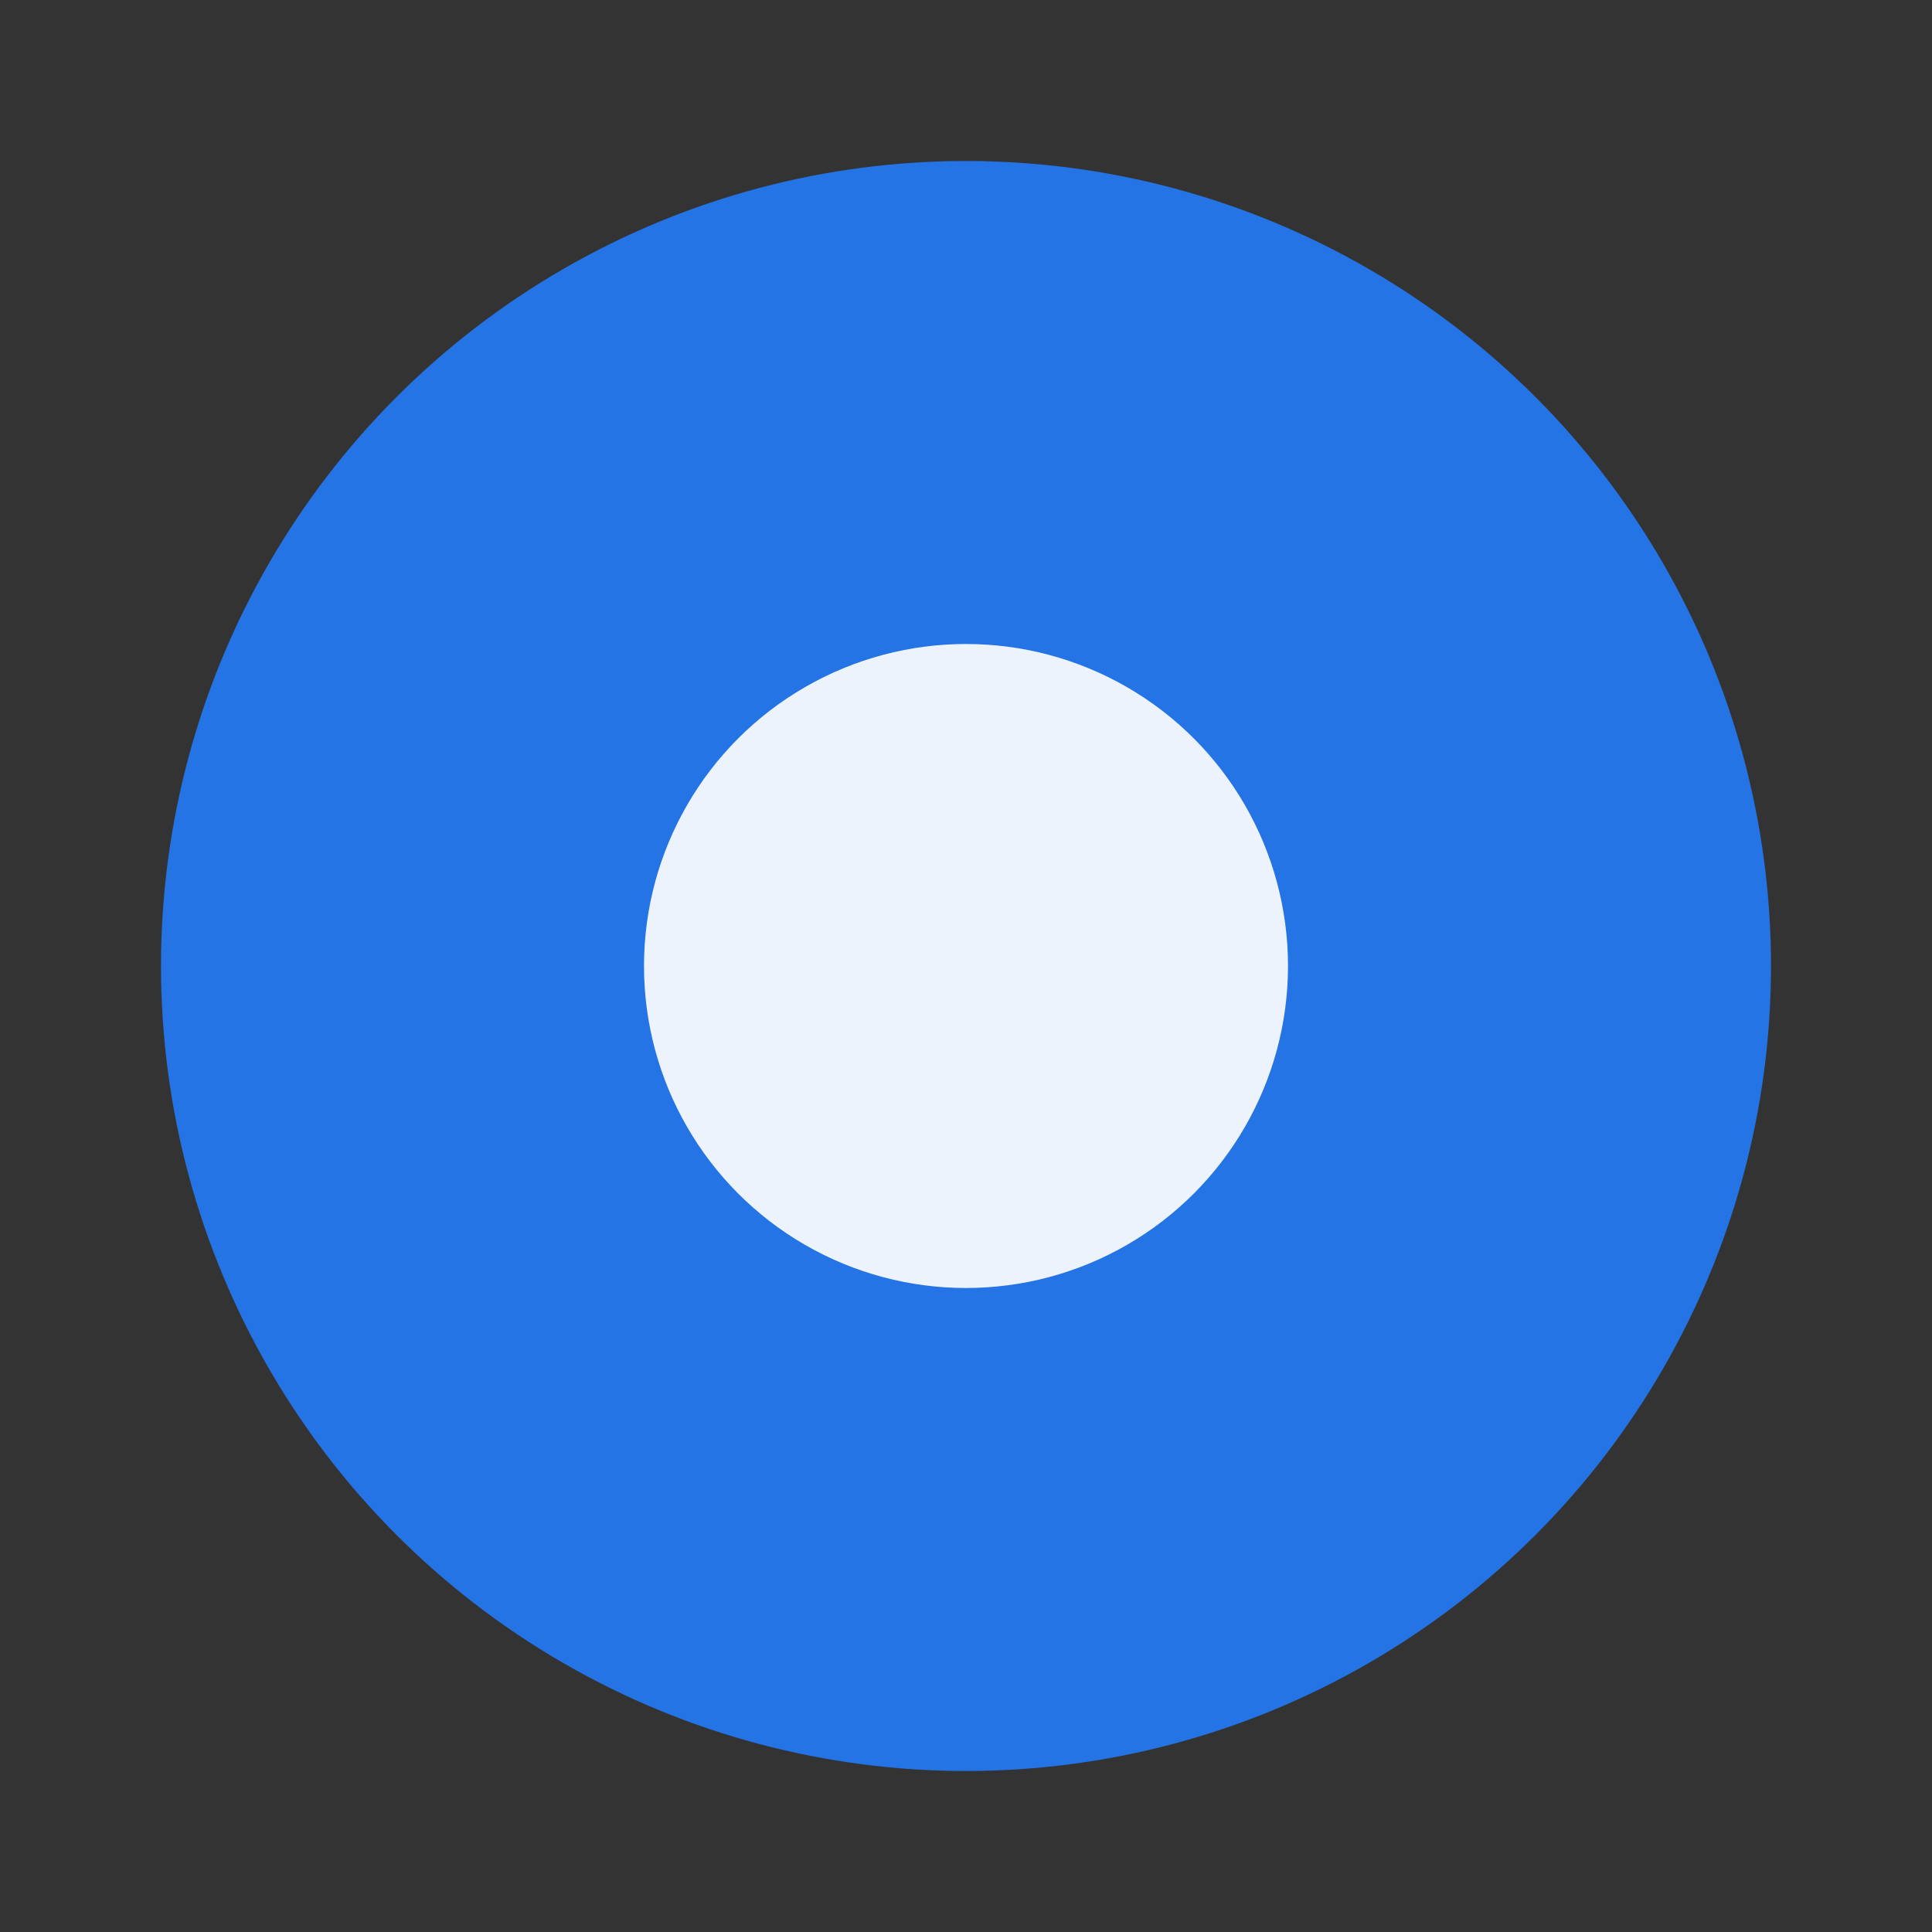 <svg xmlns="http://www.w3.org/2000/svg" width="24" height="24" viewBox="0 0 24 24" fill="none" className="mdl-js">
<rect x="0" y="0" width="24" height="24" fill="#333333" stroke="none"/>
<circle cx="12" cy="12" r="10" fill="#2474E5"/>
<circle cx="12" cy="12" r="4" fill="#EDF3FD"/>
</svg>